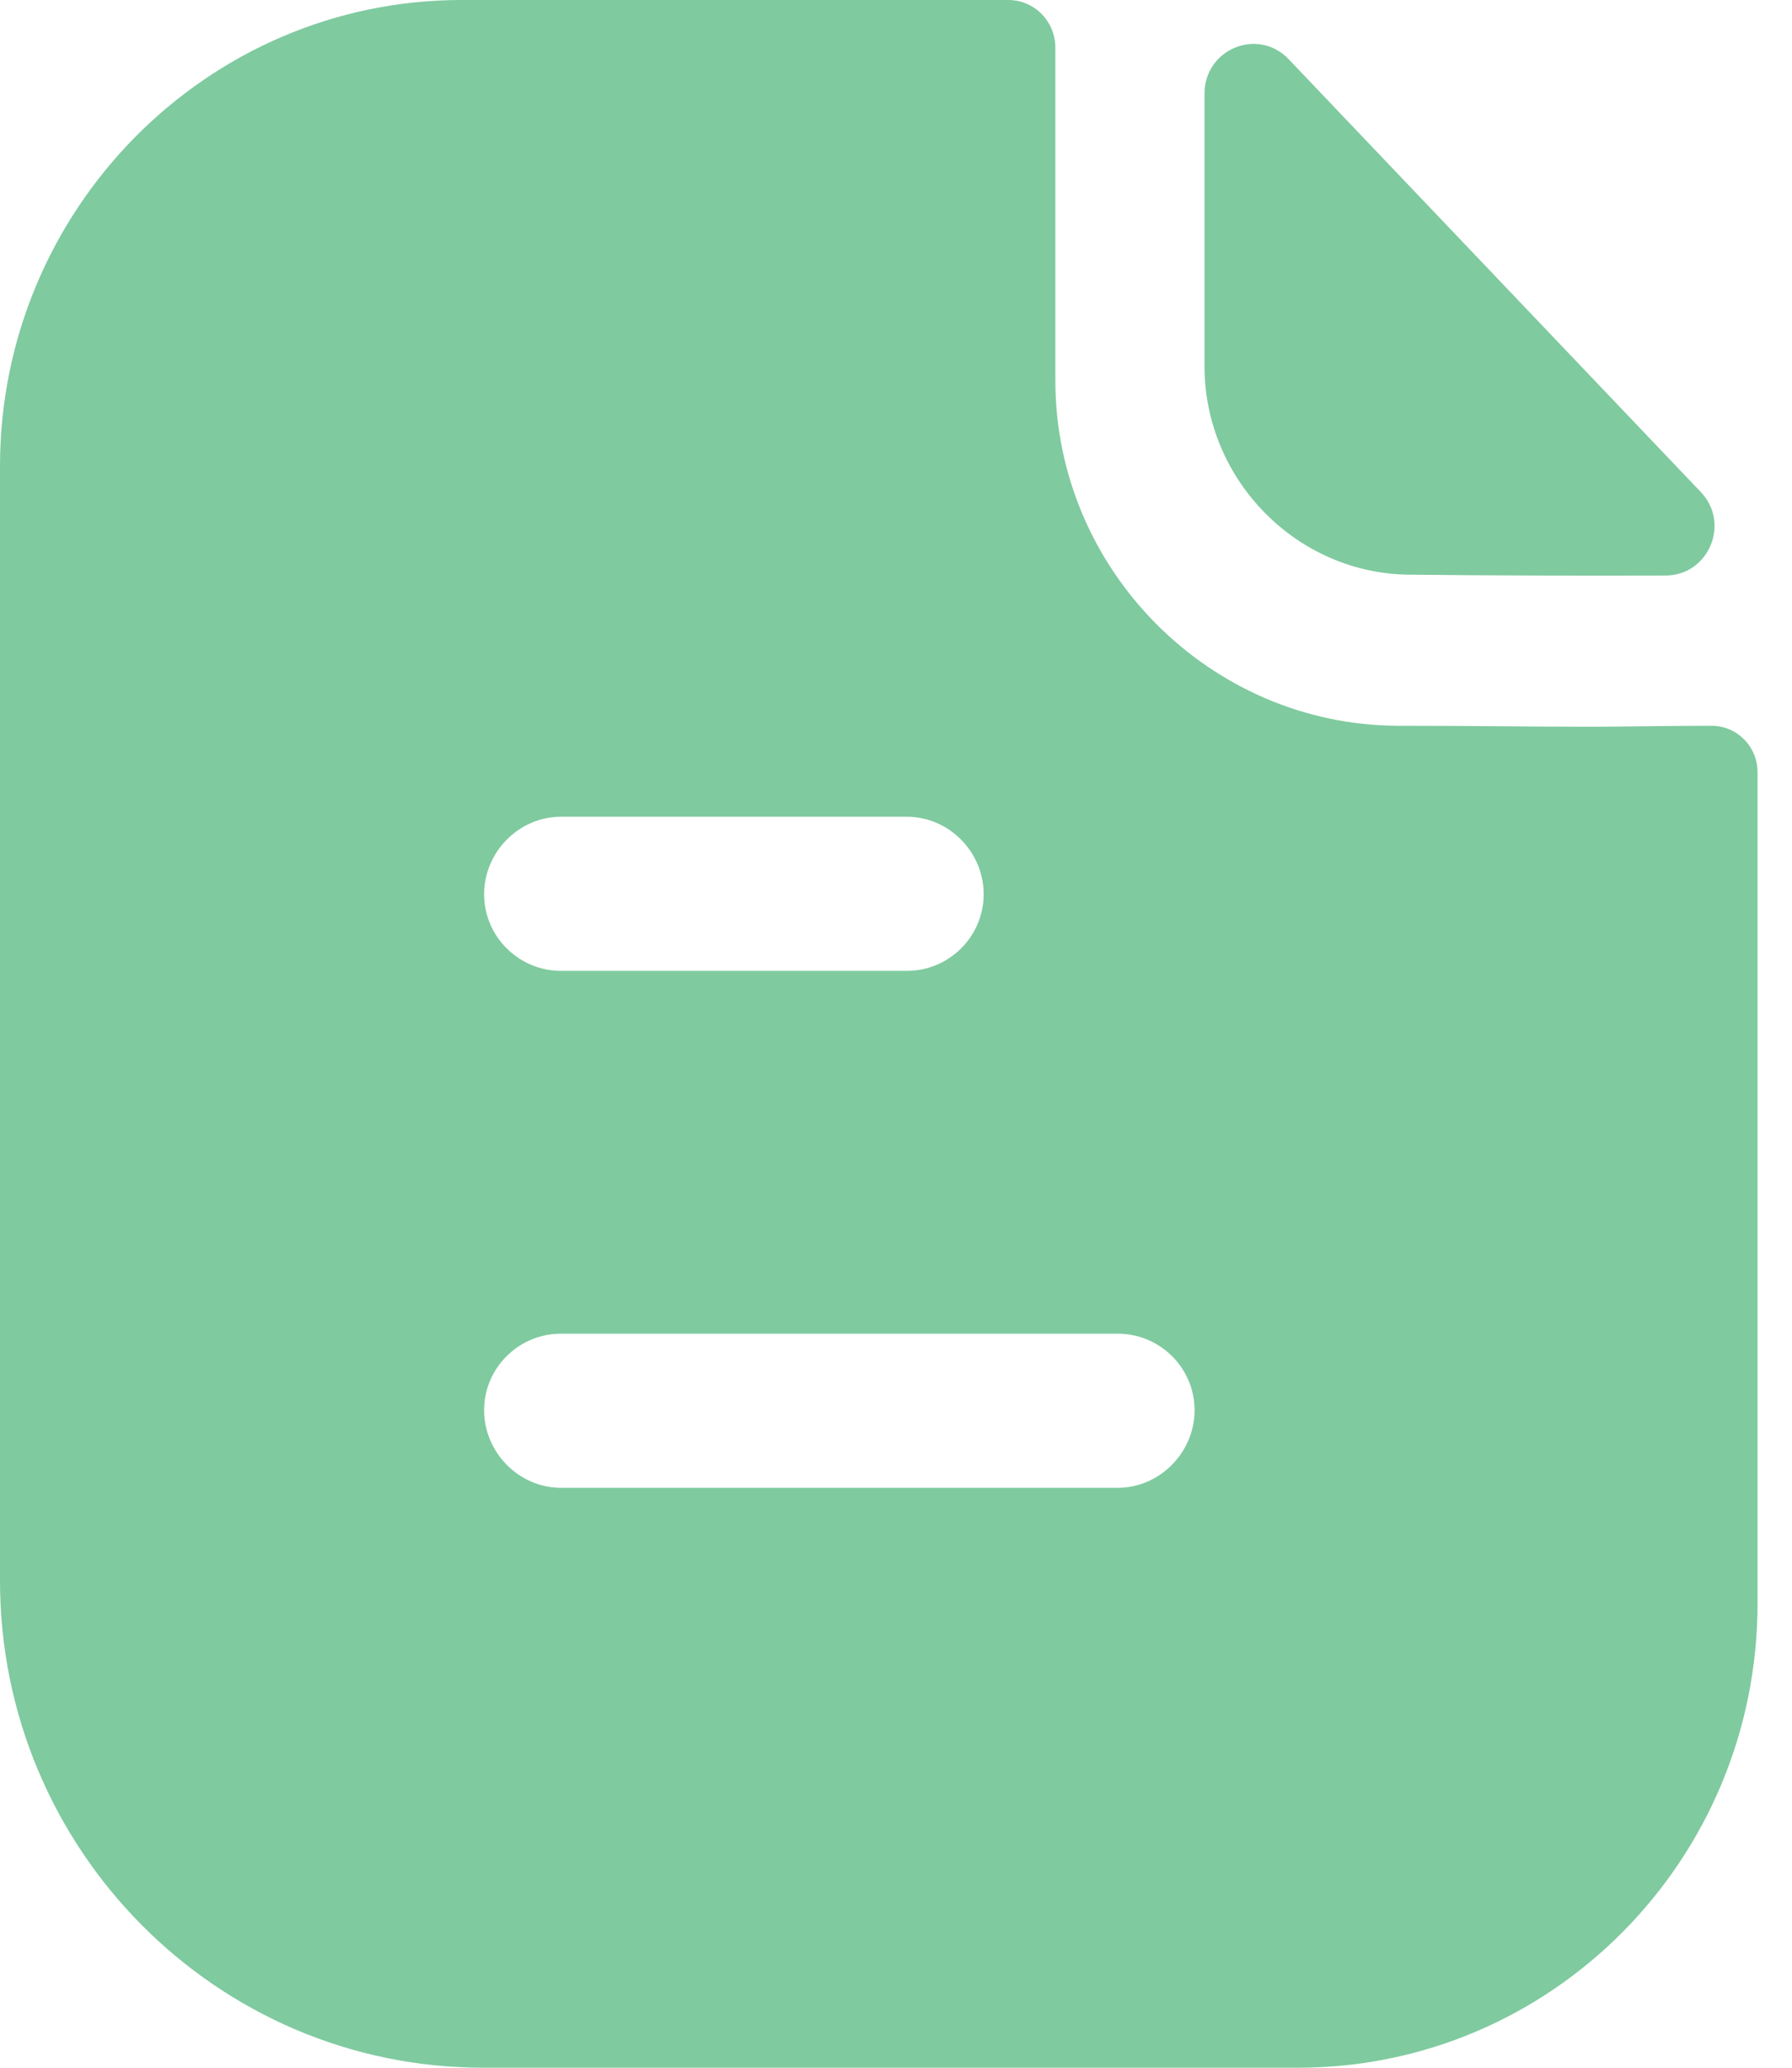 <svg width="13" height="15" viewBox="0 0 13 15" fill="none" xmlns="http://www.w3.org/2000/svg">
<path d="M7.314 0C7.507 0 7.656 0.158 7.656 0.345V2.76C7.656 4.133 8.777 5.258 10.136 5.265C10.7 5.265 11.146 5.272 11.488 5.272L11.614 5.272C11.842 5.27 12.15 5.265 12.416 5.265C12.601 5.265 12.75 5.415 12.75 5.603V11.633C12.75 13.492 11.257 15 9.416 15H3.505C1.574 15 0 13.418 0 11.467V3.382C0 1.522 1.5 0 3.349 0H7.314ZM8.109 9.675H4.069C3.765 9.675 3.512 9.922 3.512 10.23C3.512 10.537 3.765 10.793 4.069 10.793H8.109C8.413 10.793 8.666 10.537 8.666 10.23C8.666 9.922 8.413 9.675 8.109 9.675ZM6.579 5.925H4.069C3.765 5.925 3.512 6.18 3.512 6.487C3.512 6.795 3.765 7.043 4.069 7.043H6.579C6.884 7.043 7.136 6.795 7.136 6.487C7.136 6.18 6.884 5.925 6.579 5.925ZM8.738 0.679C8.738 0.356 9.126 0.196 9.348 0.429C10.151 1.272 11.554 2.746 12.338 3.569C12.555 3.796 12.396 4.174 12.083 4.175C11.473 4.177 10.753 4.175 10.236 4.169C9.415 4.169 8.738 3.486 8.738 2.656V0.679Z" fill="#7FCA9F"/>
</svg>
